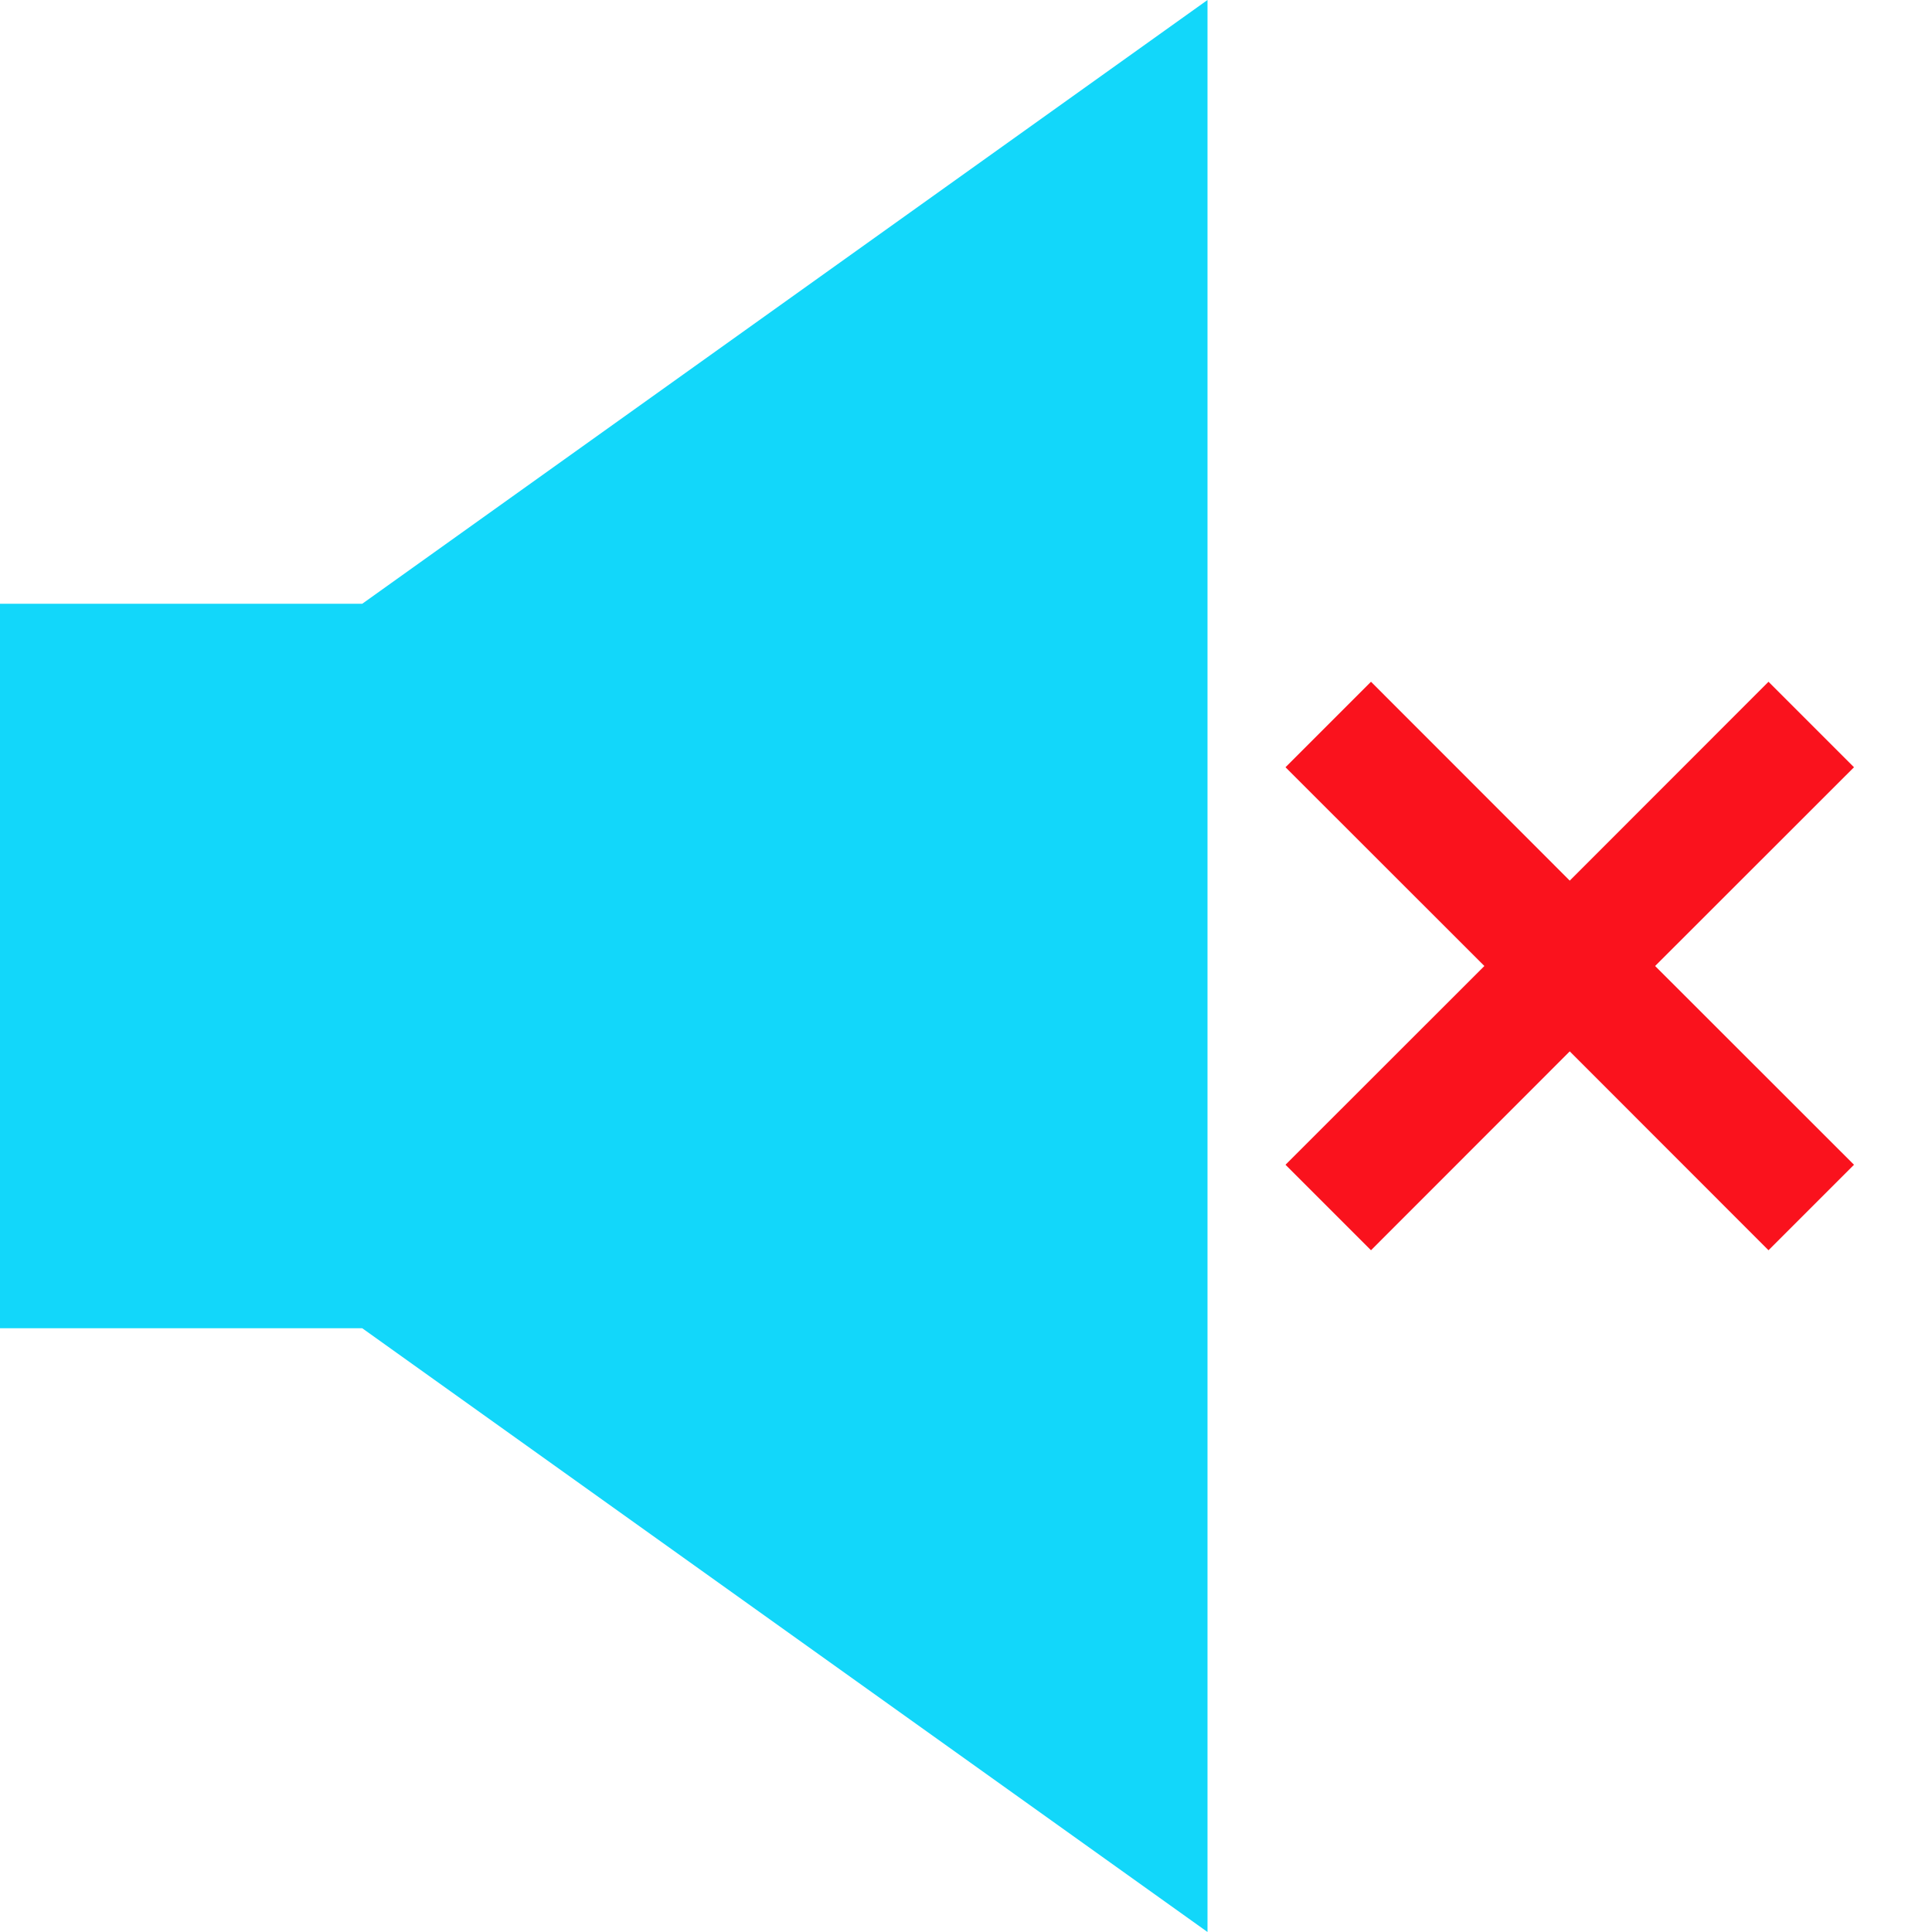 <svg version="1.1" id="Layer_1_1_" xmlns="http://www.w3.org/2000/svg" xmlns:xlink="http://www.w3.org/1999/xlink" x="0px" y="0px" viewBox="0 0 16 16" style="enable-background:new 0 0 16 16;" xml:space="preserve">
<polygon points="10,16 10,0 3,5 0,5 0,11 3,11 " id="id_101" style="fill: rgb(18, 215, 250);"></polygon>
<polygon points="14.646,5.646 13,7.293 11.354,5.646 10.646,6.354 12.293,8 10.646,9.646 11.354,10.354 13,8.707 14.646,10.354 
	15.354,9.646 13.707,8 15.354,6.354 " id="id_102" style="fill: rgb(250, 18, 29);"></polygon>
</svg>